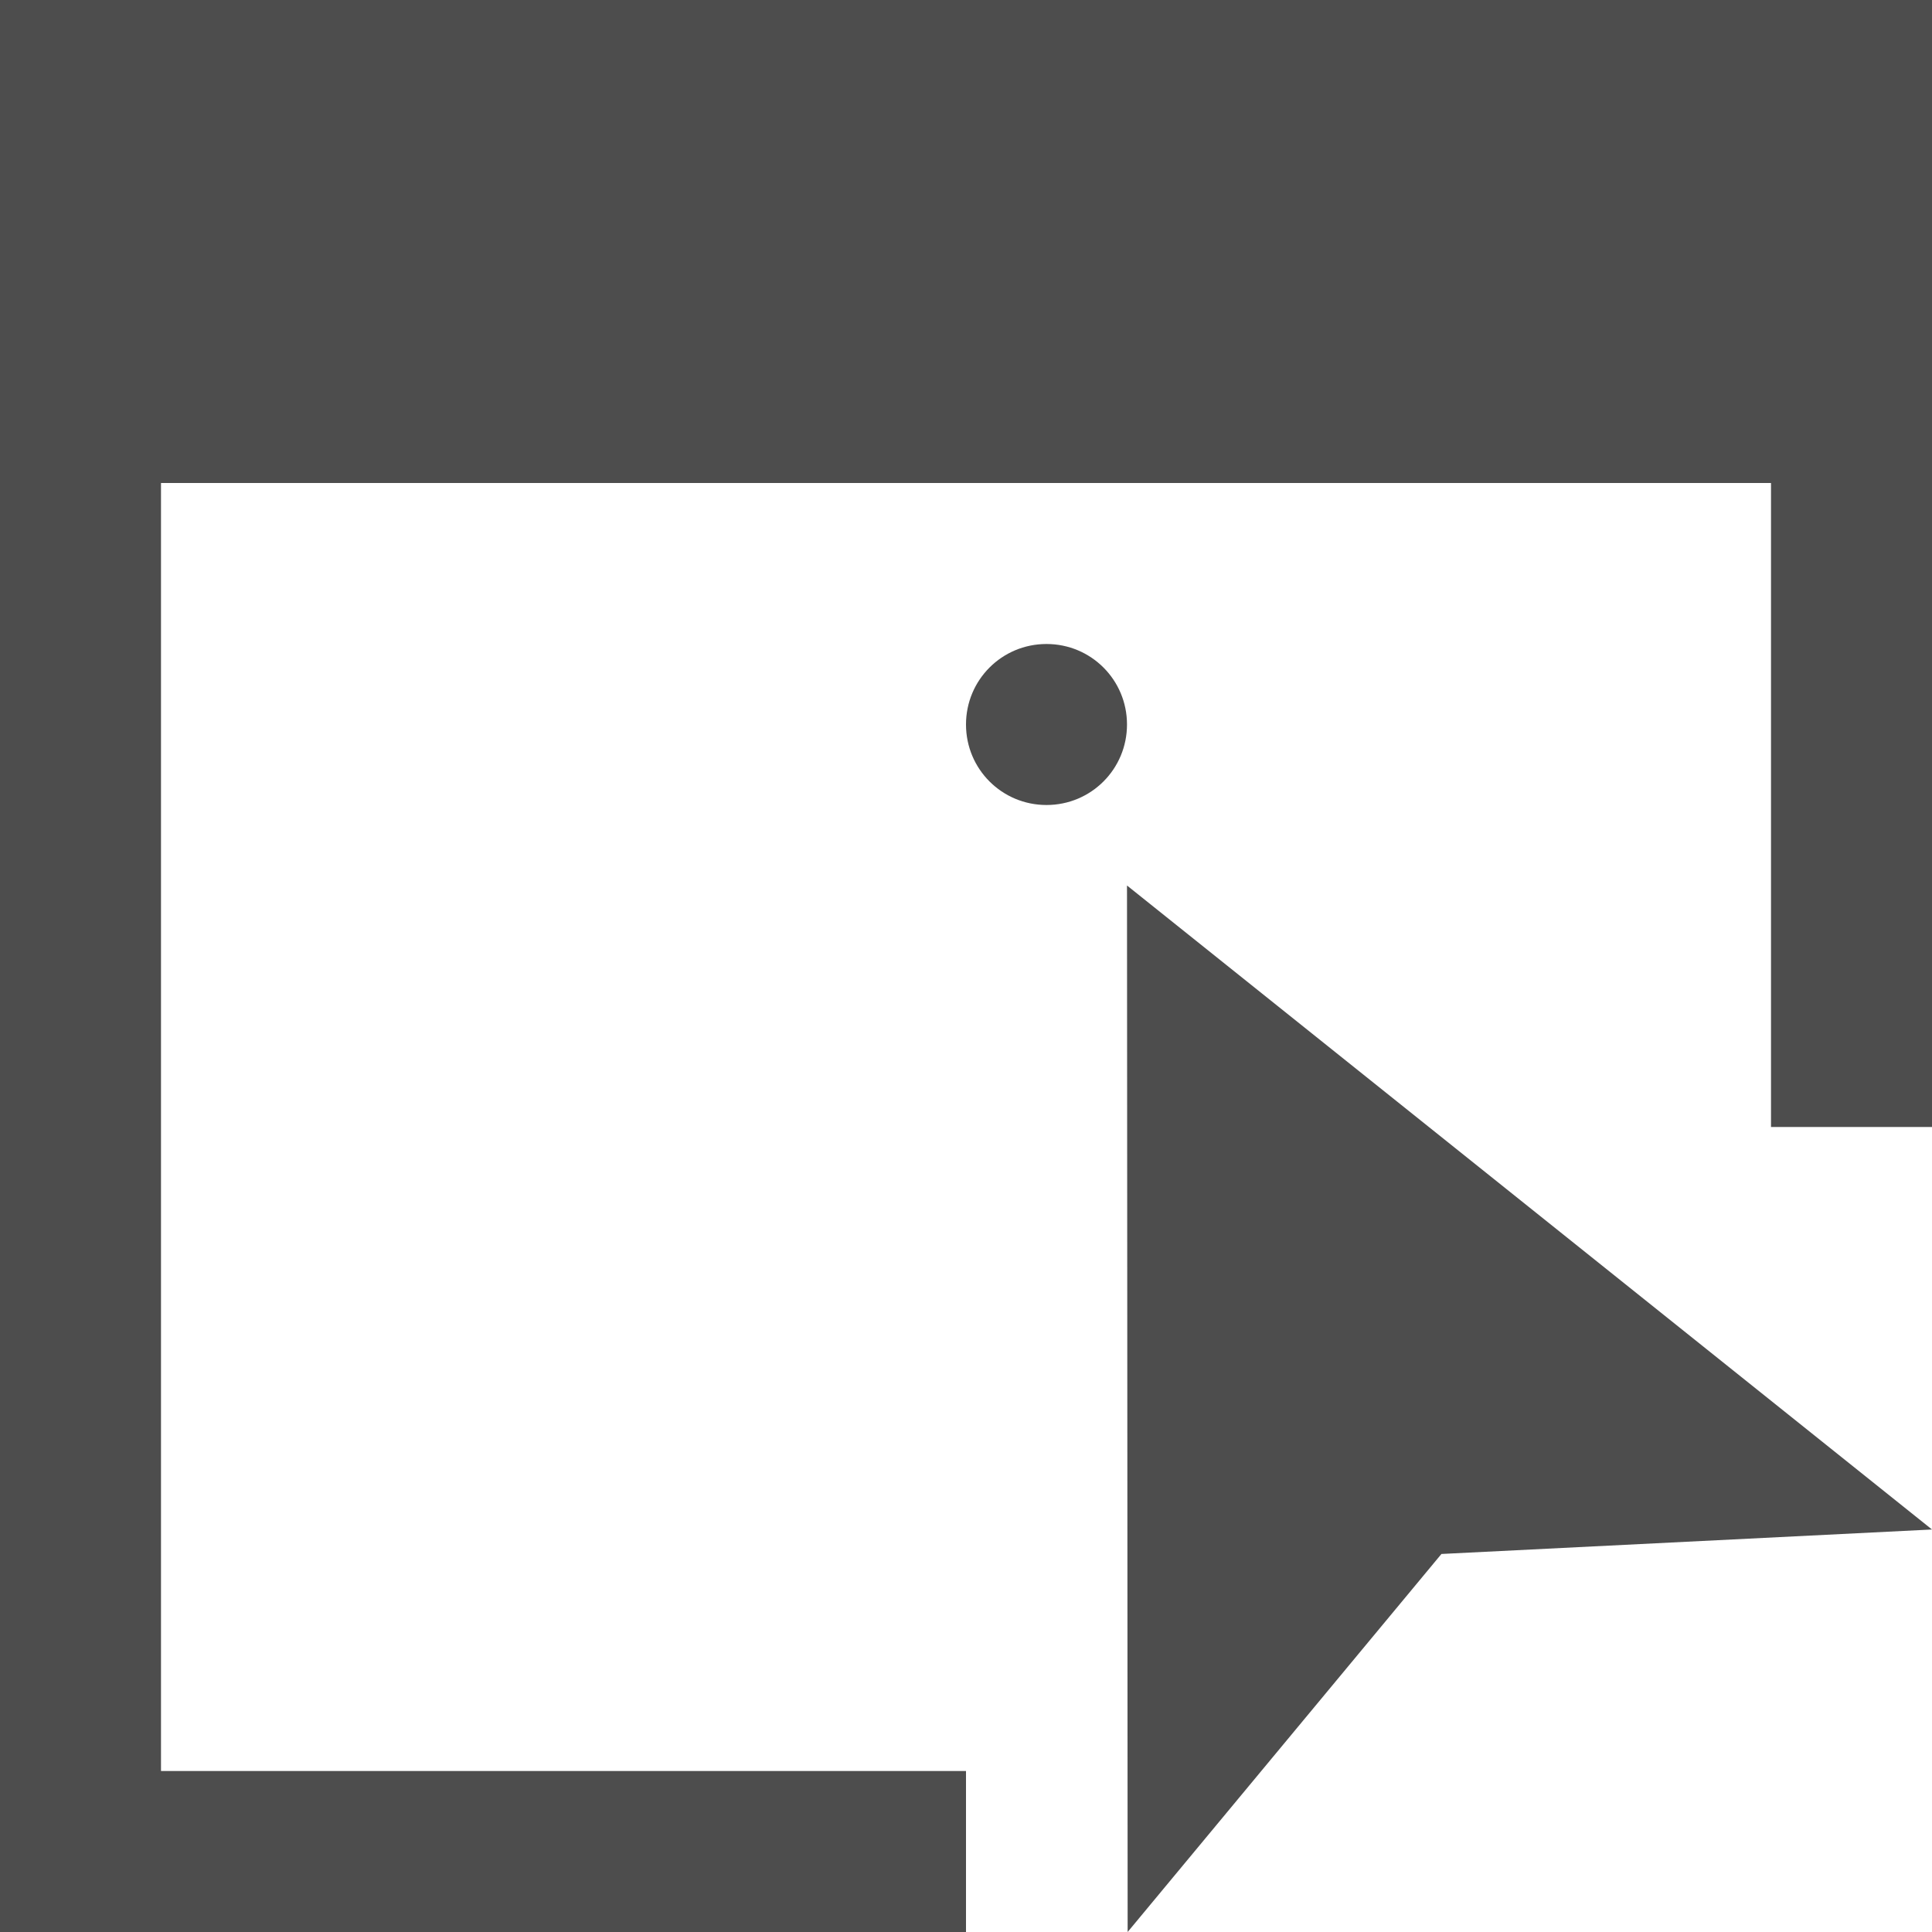 <?xml version="1.0" encoding="UTF-8"?>
<svg xmlns="http://www.w3.org/2000/svg" xmlns:xlink="http://www.w3.org/1999/xlink" width="12pt" height="12pt" viewBox="0 0 12 12" version="1.1">
<g id="surface1">
<path style=" stroke:none;fill-rule:nonzero;fill:rgb(30.196%,30.196%,30.196%);fill-opacity:1;" d="M 0 0 L 0 12 L 6 12 L 6 11 L 1 11 L 1 3 L 11 3 L 11 7 L 12 7 L 12 0 Z M 6.5 4 C 6.223 4 6 4.223 6 4.5 C 6 4.777 6.223 5 6.5 5 C 6.777 5 7 4.777 7 4.5 C 7 4.223 6.777 4 6.5 4 Z M 7 5.5 L 7.004 12 L 8.953 9.652 L 12 9.5 Z M 7 5.5 "/>
</g>
</svg>
